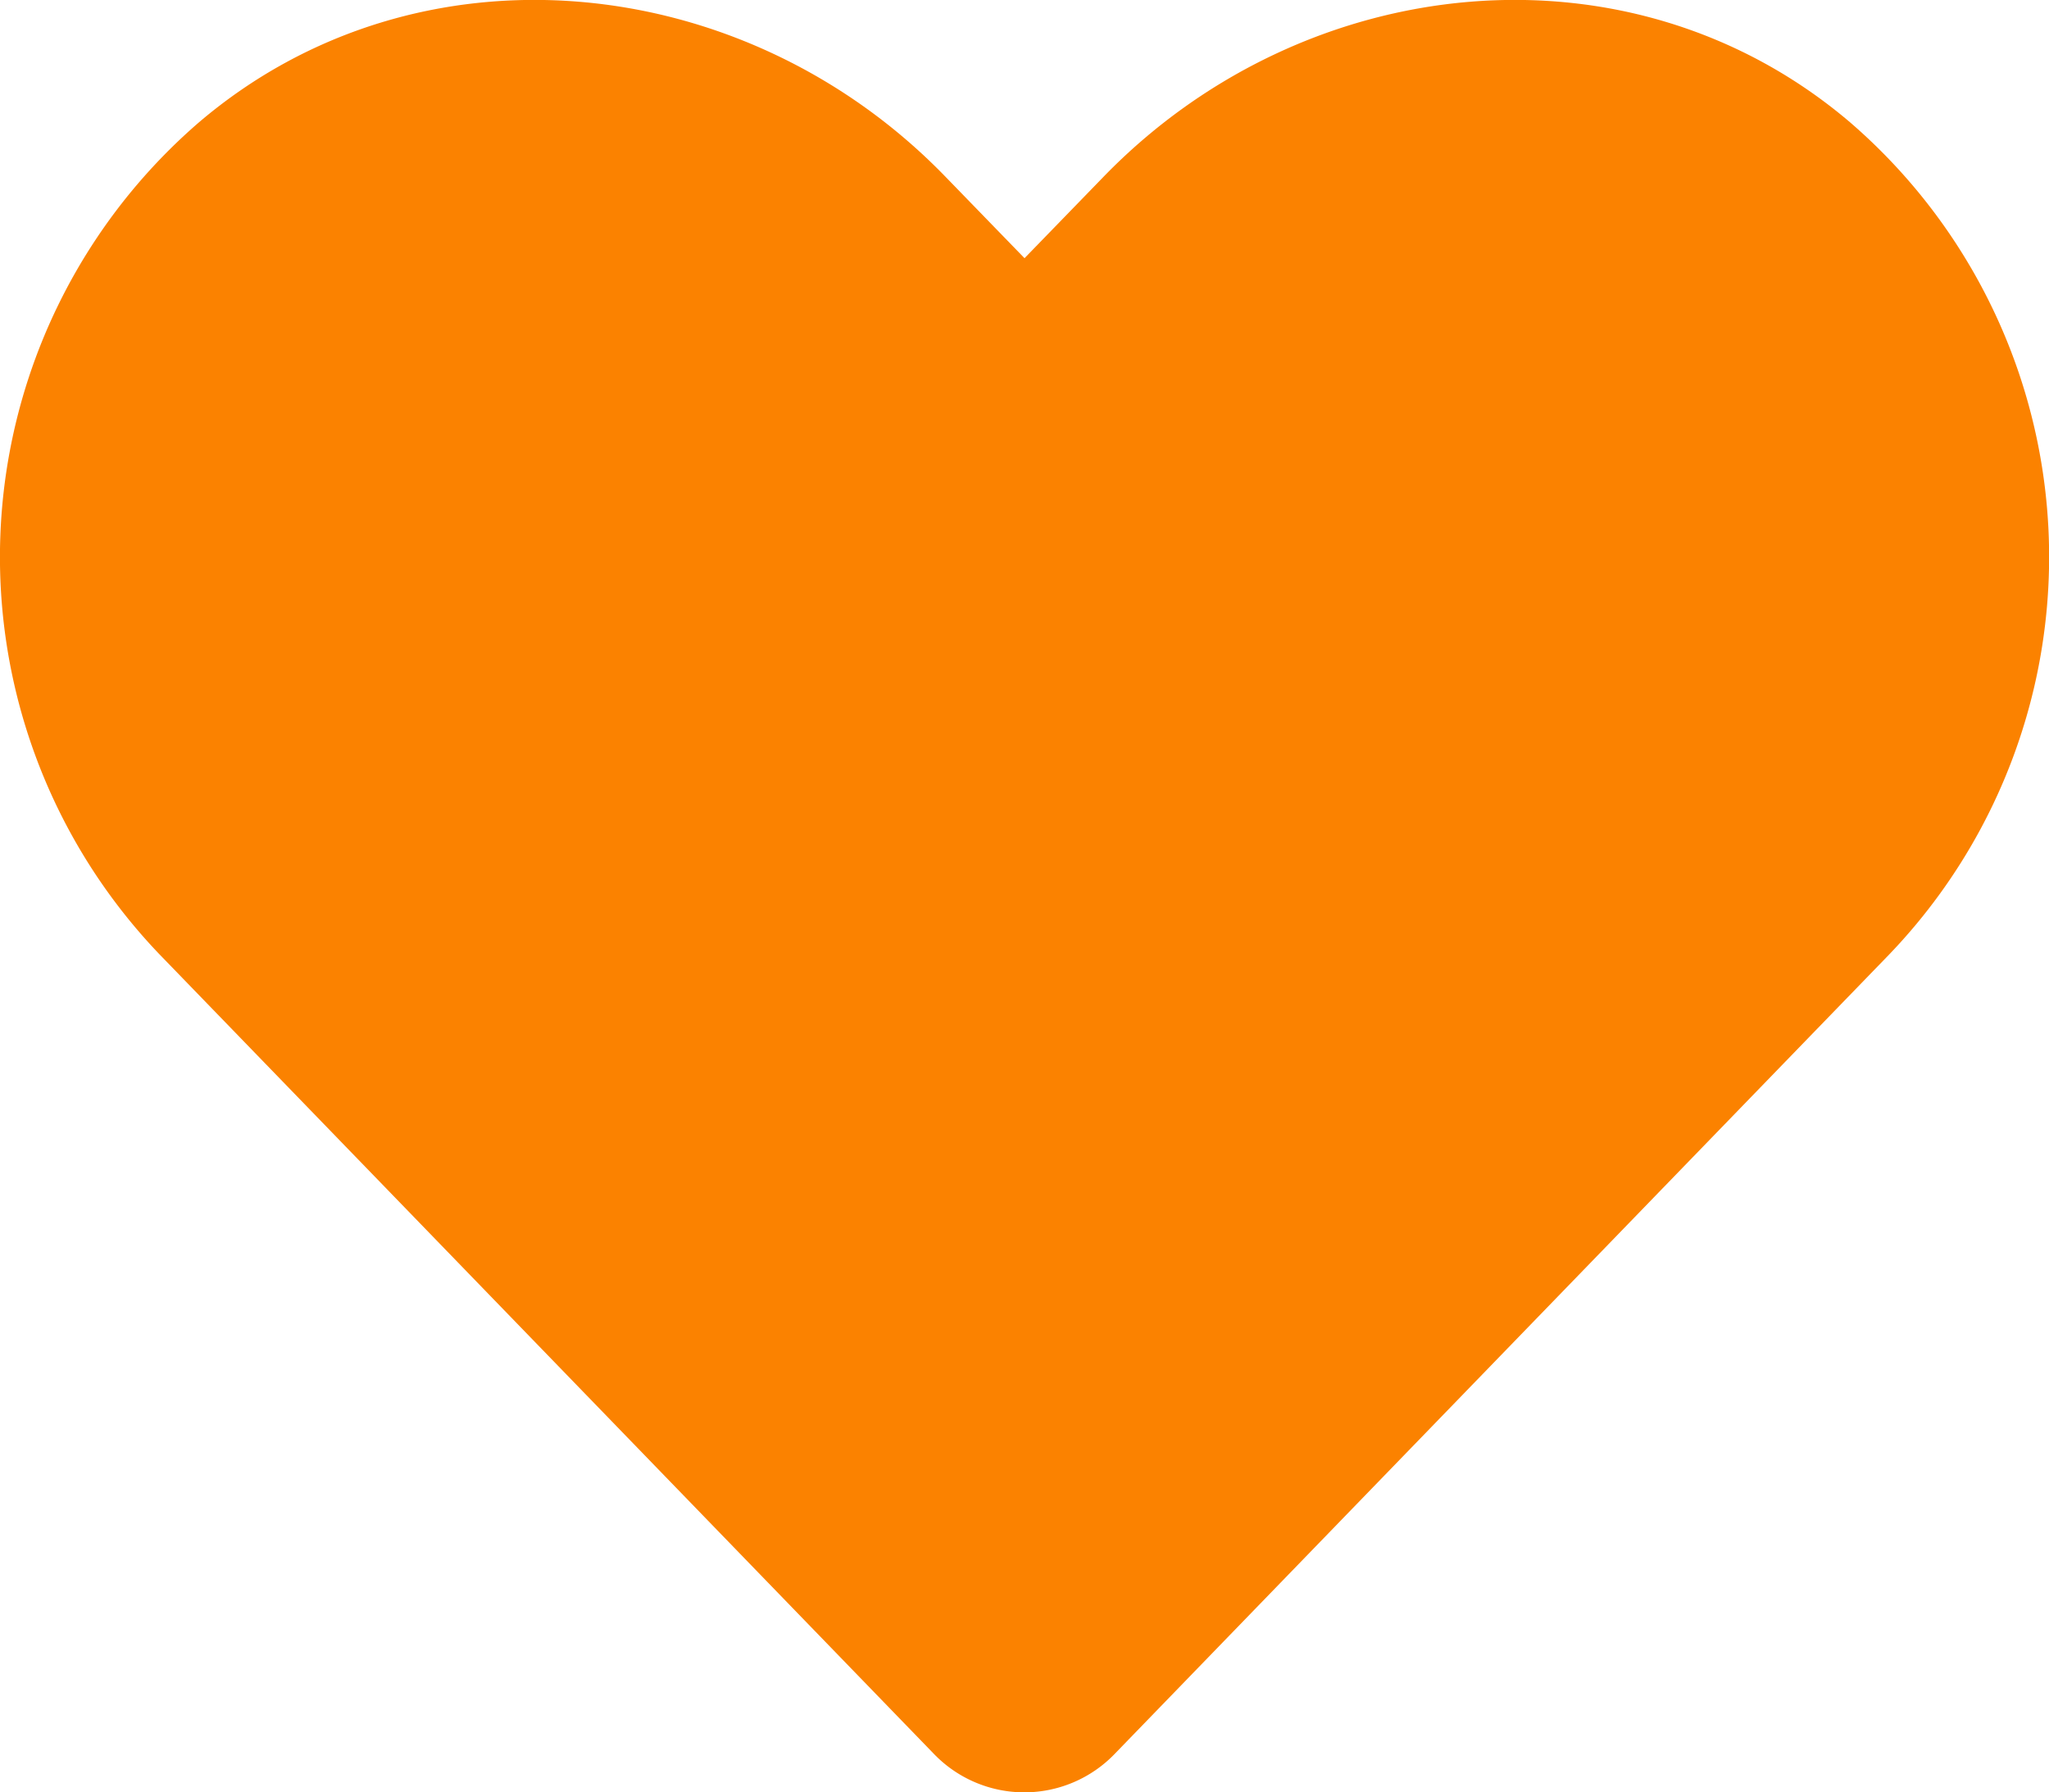<svg xmlns="http://www.w3.org/2000/svg" width="46.073" height="40.313" viewBox="0 0 46.073 40.313">
  <path id="Icon_awesome-heart" data-name="Icon awesome-heart" d="M41.6,5C36.669.8,29.335,1.558,24.809,6.228L23.036,8.055,21.263,6.228C16.746,1.558,9.4.8,4.472,5a12.921,12.921,0,0,0-.891,18.708L20.993,41.69a2.821,2.821,0,0,0,4.076,0L42.482,23.712A12.913,12.913,0,0,0,41.6,5Z" transform="translate(0.001 -2.248)" fill="#fb8200"/>
</svg>
